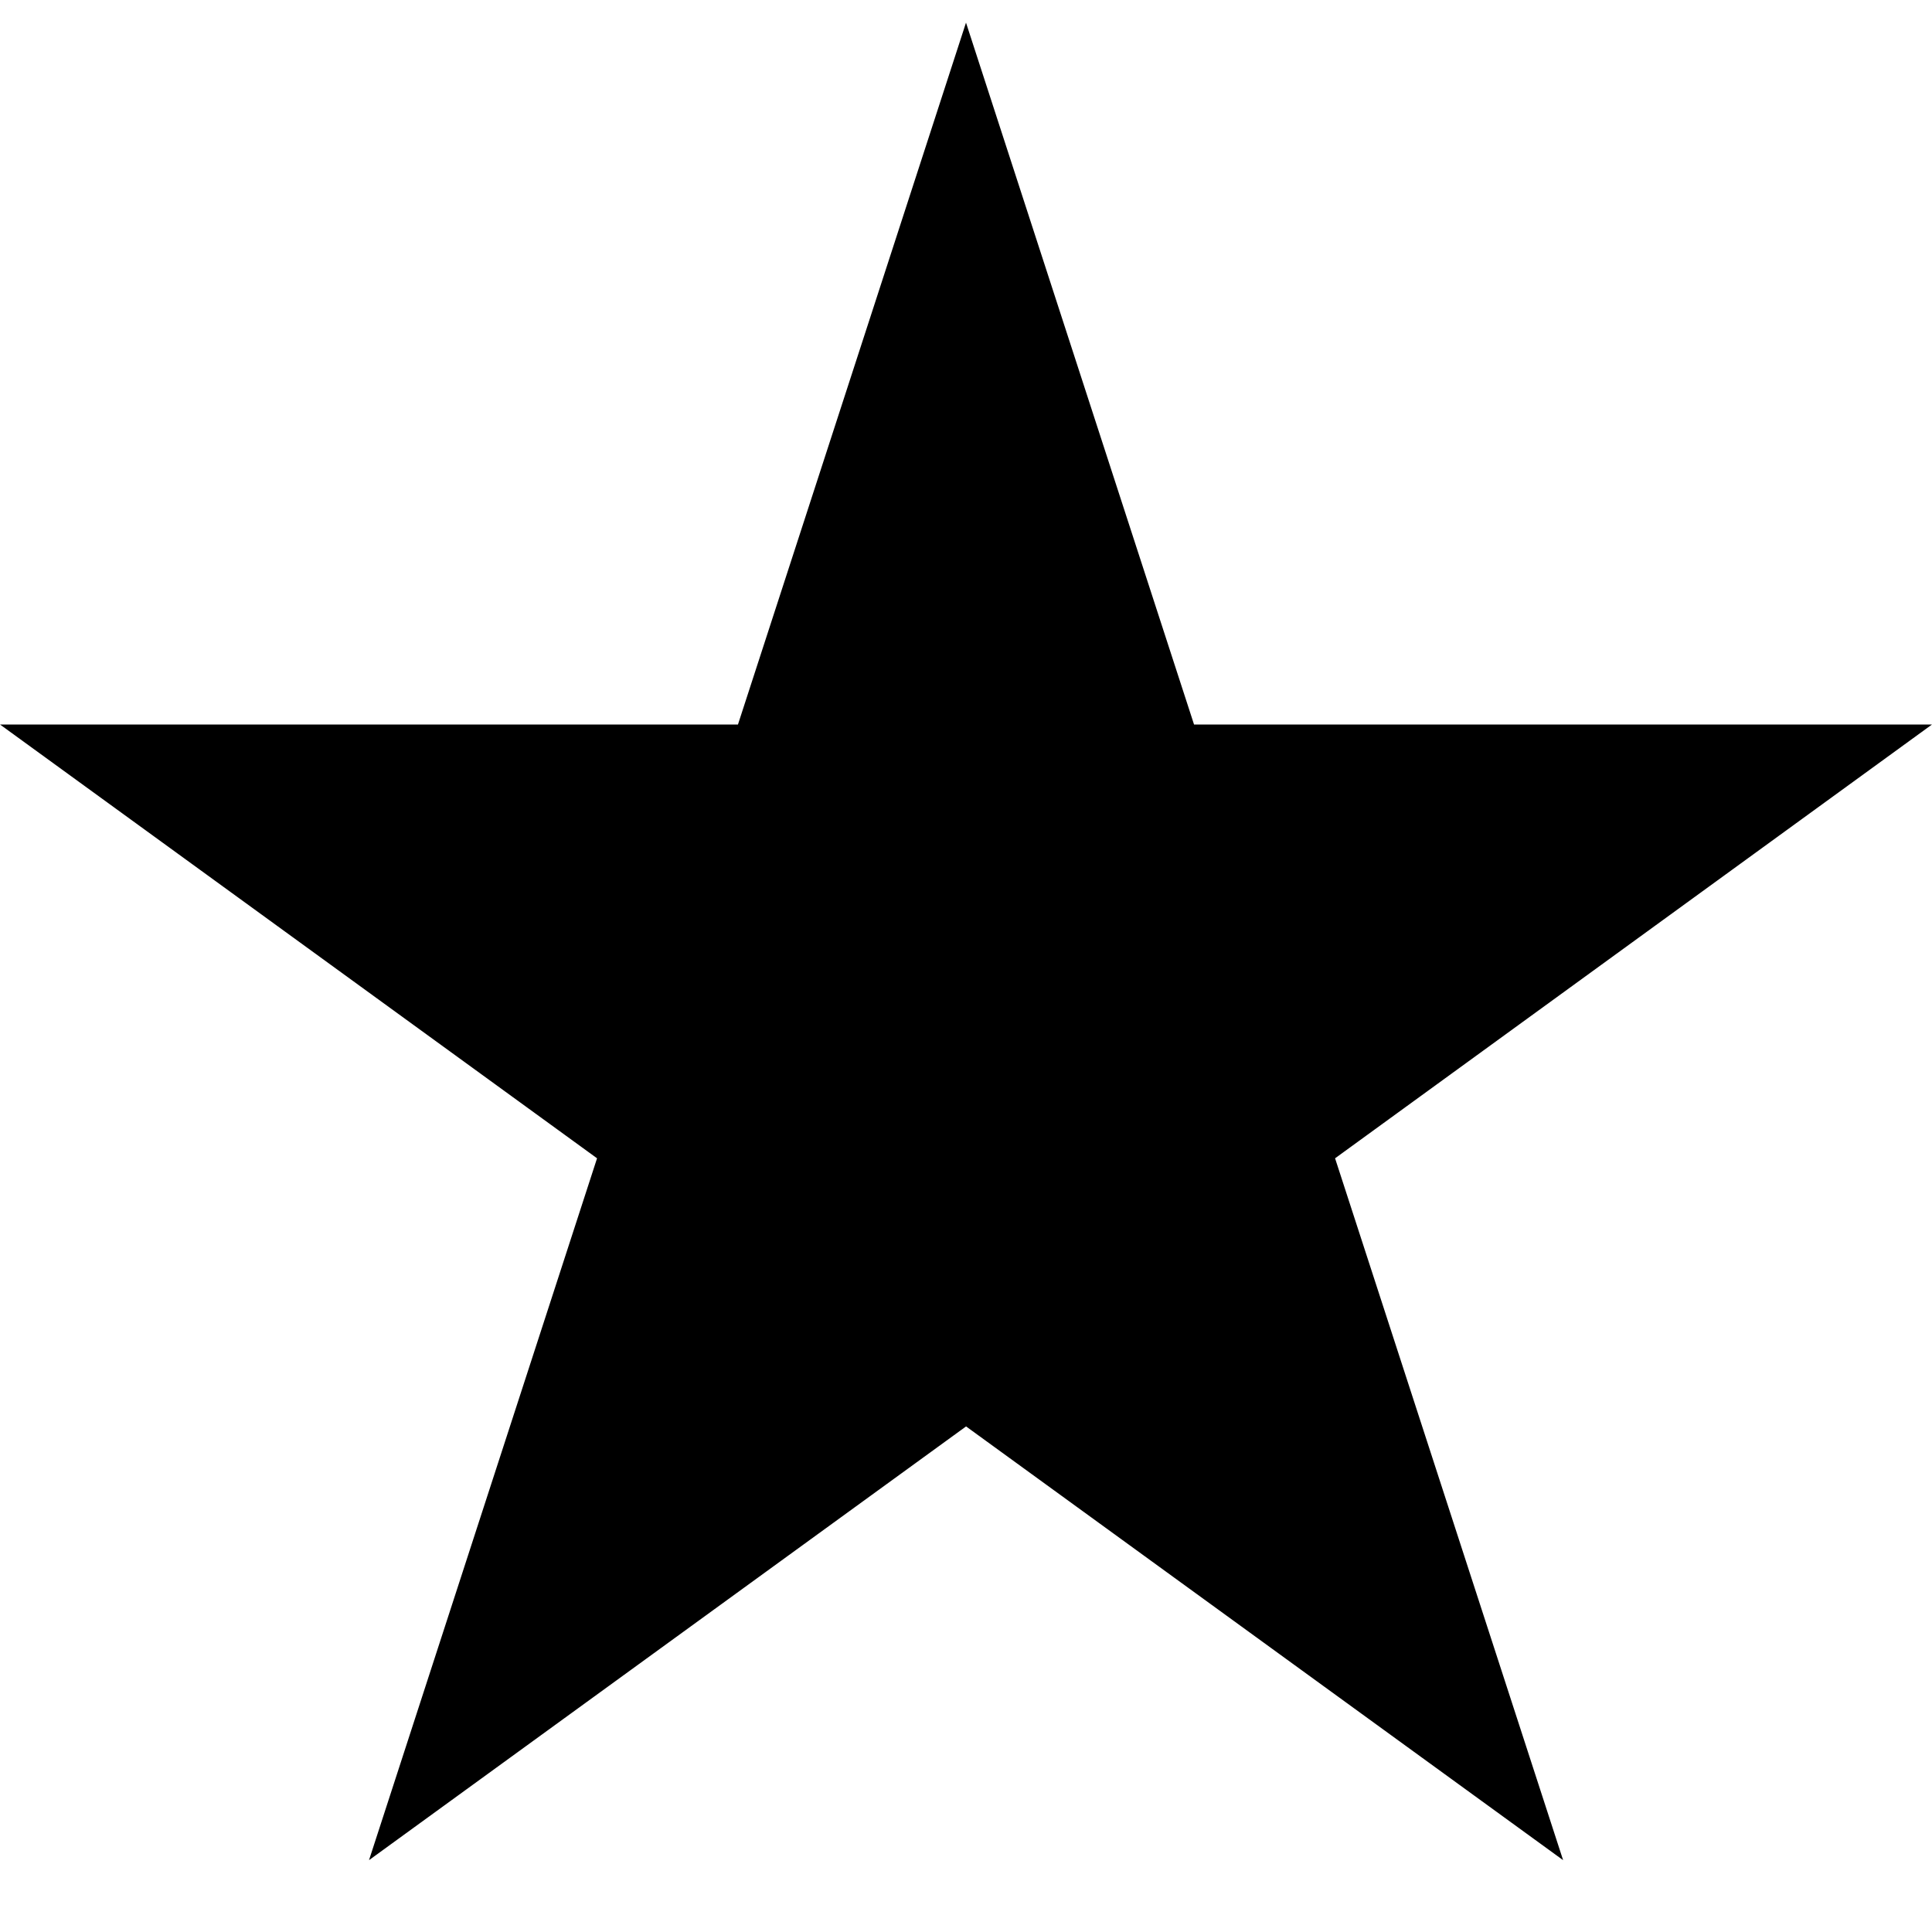 <?xml version="1.0" encoding="utf-8"?>
<!-- Generated by IcoMoon.io -->
<!DOCTYPE svg PUBLIC "-//W3C//DTD SVG 1.1//EN" "http://www.w3.org/Graphics/SVG/1.1/DTD/svg11.dtd">
<svg version="1.1" xmlns="http://www.w3.org/2000/svg" xmlns:xlink="http://www.w3.org/1999/xlink" width="32" height="32" viewBox="0 0 32 32">
	<path d="M32 12h-12.223l-3.777-11.625-3.777 11.625h-12.223l9.889 7.185-3.777 11.625 9.889-7.184 9.889 7.184-3.777-11.625z" />
</svg>

